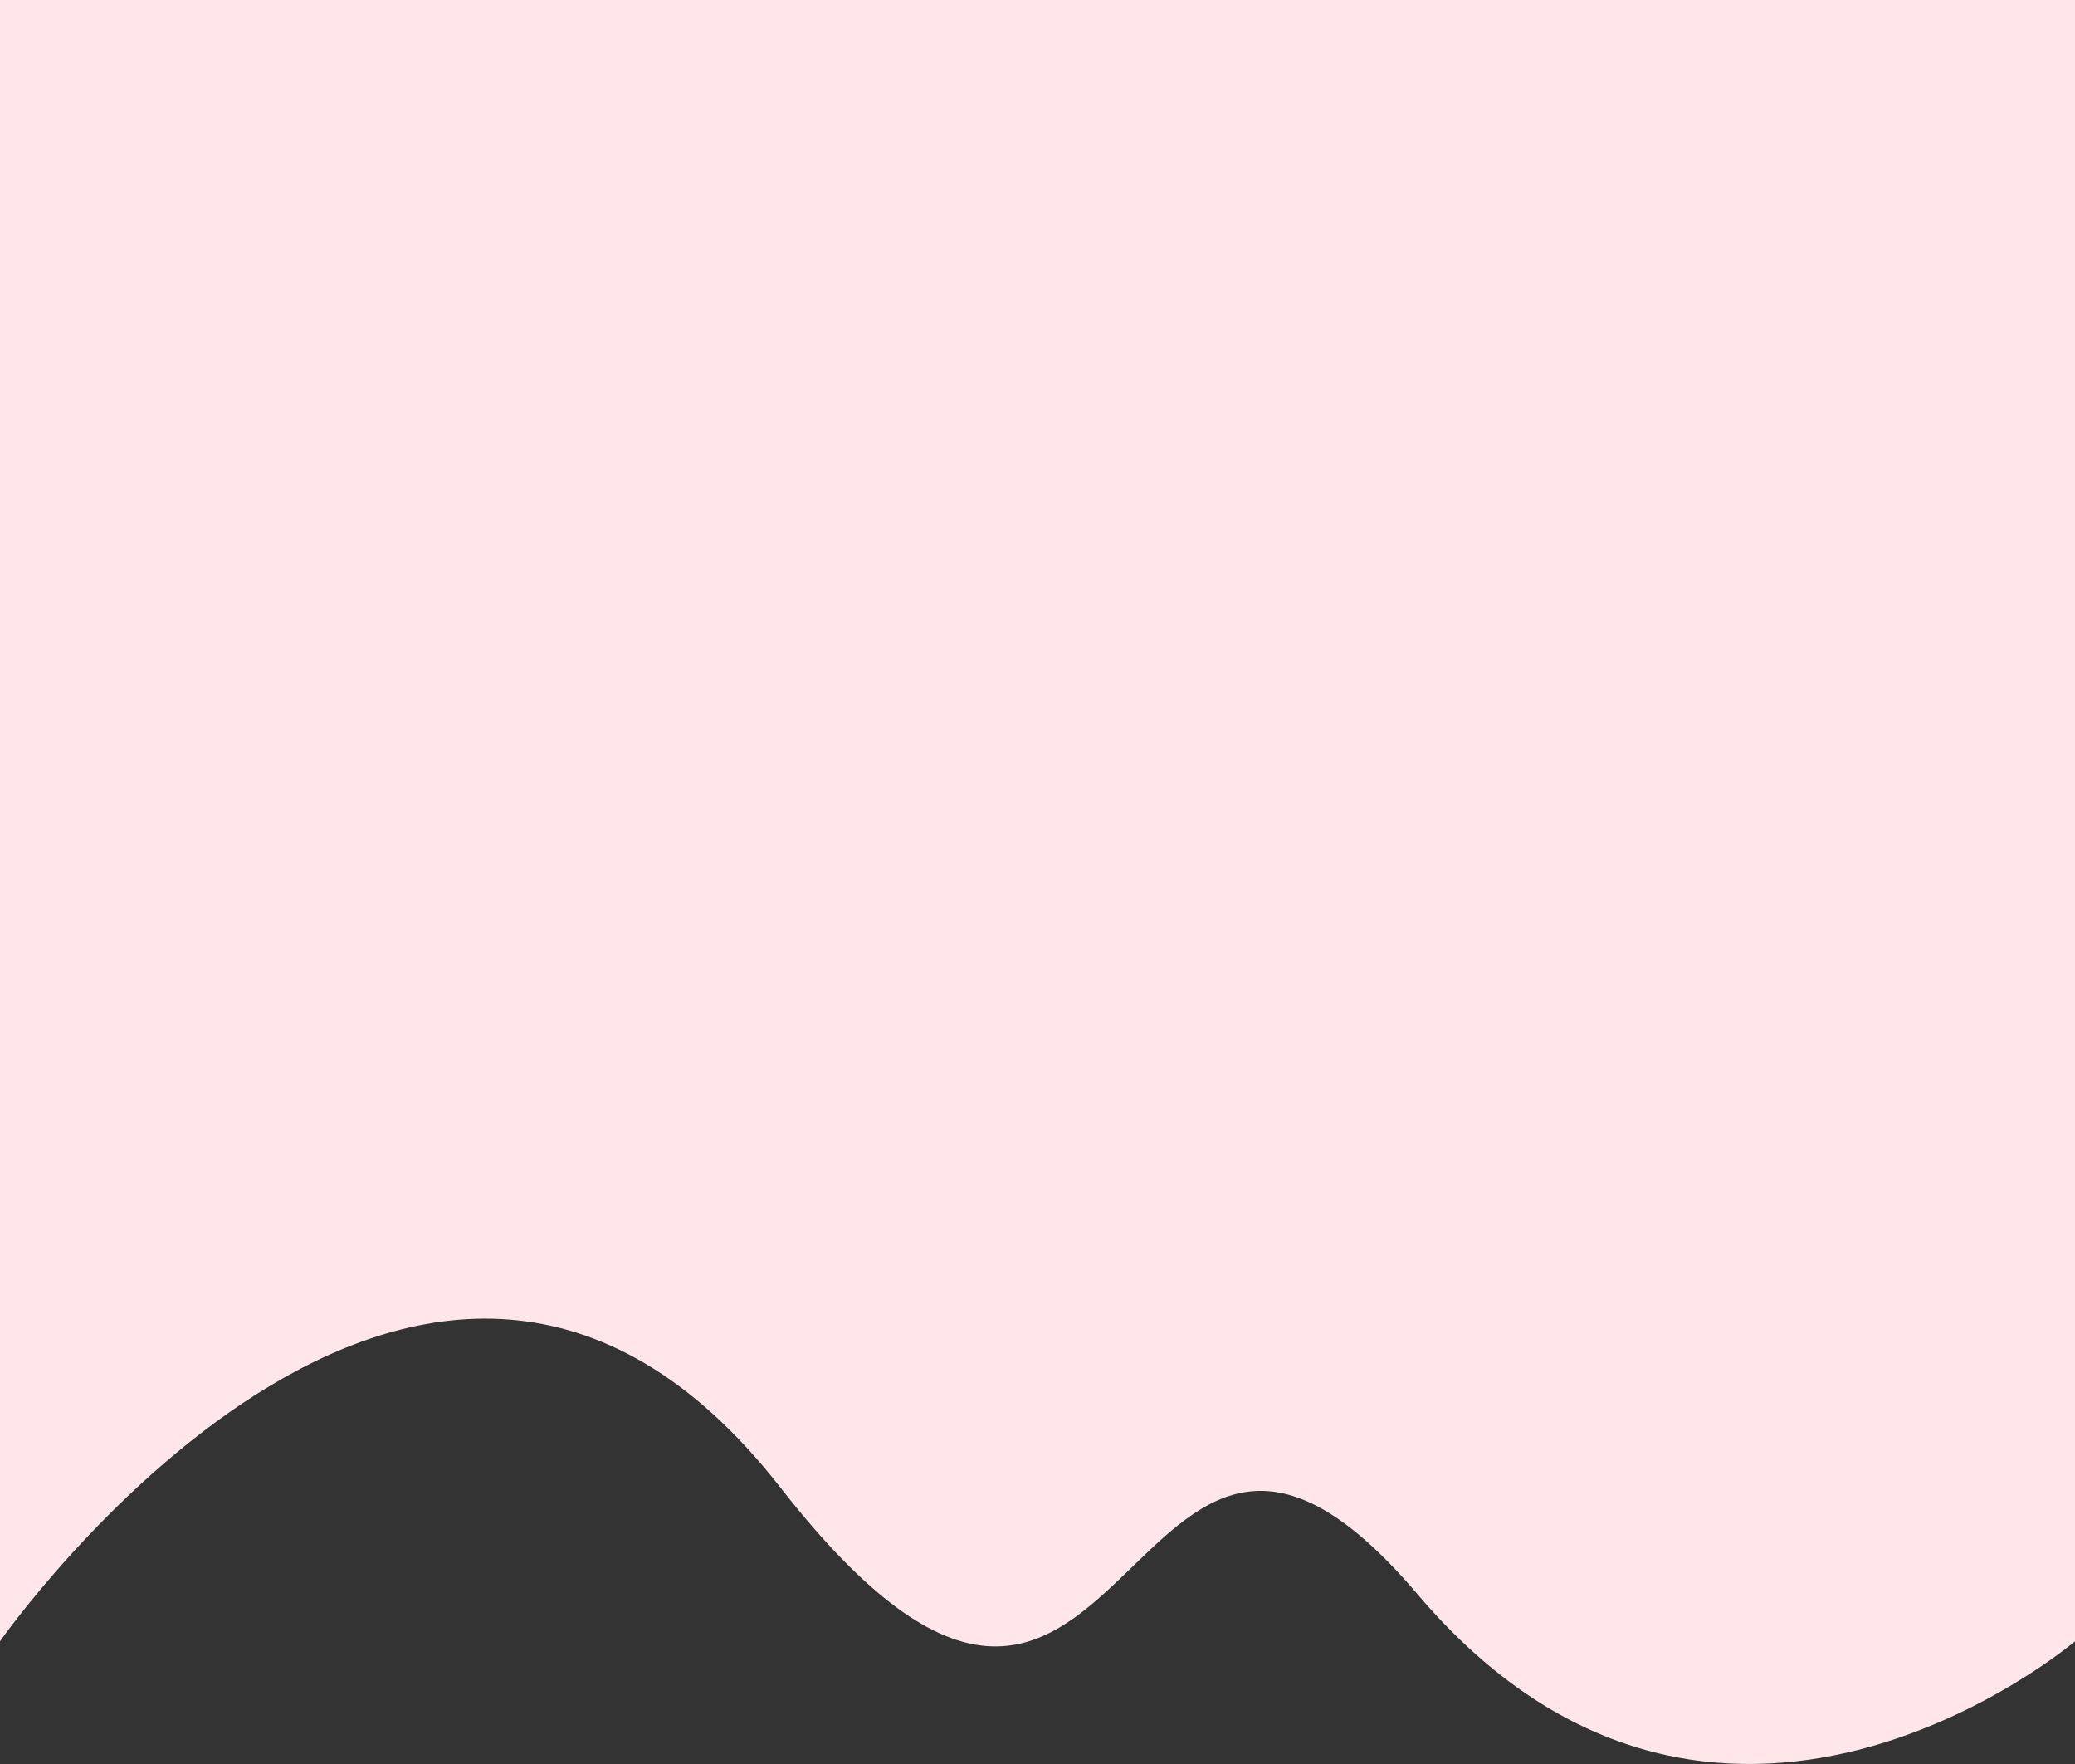 <svg width="360" height="306" viewBox="0 0 360 306" fill="none" xmlns="http://www.w3.org/2000/svg">
<rect x="0" y="0" width="360" height="306" fill="#333333" stroke="none"/>
<path d="M0 -9H360V284.714C360 284.714 297.773 337.664 245.918 276.538C194.062 215.411 196.875 336.836 135.352 257.984C73.828 179.132 0 284.714 0 284.714V-9Z" fill="#FFE6EB"/>
</svg>
